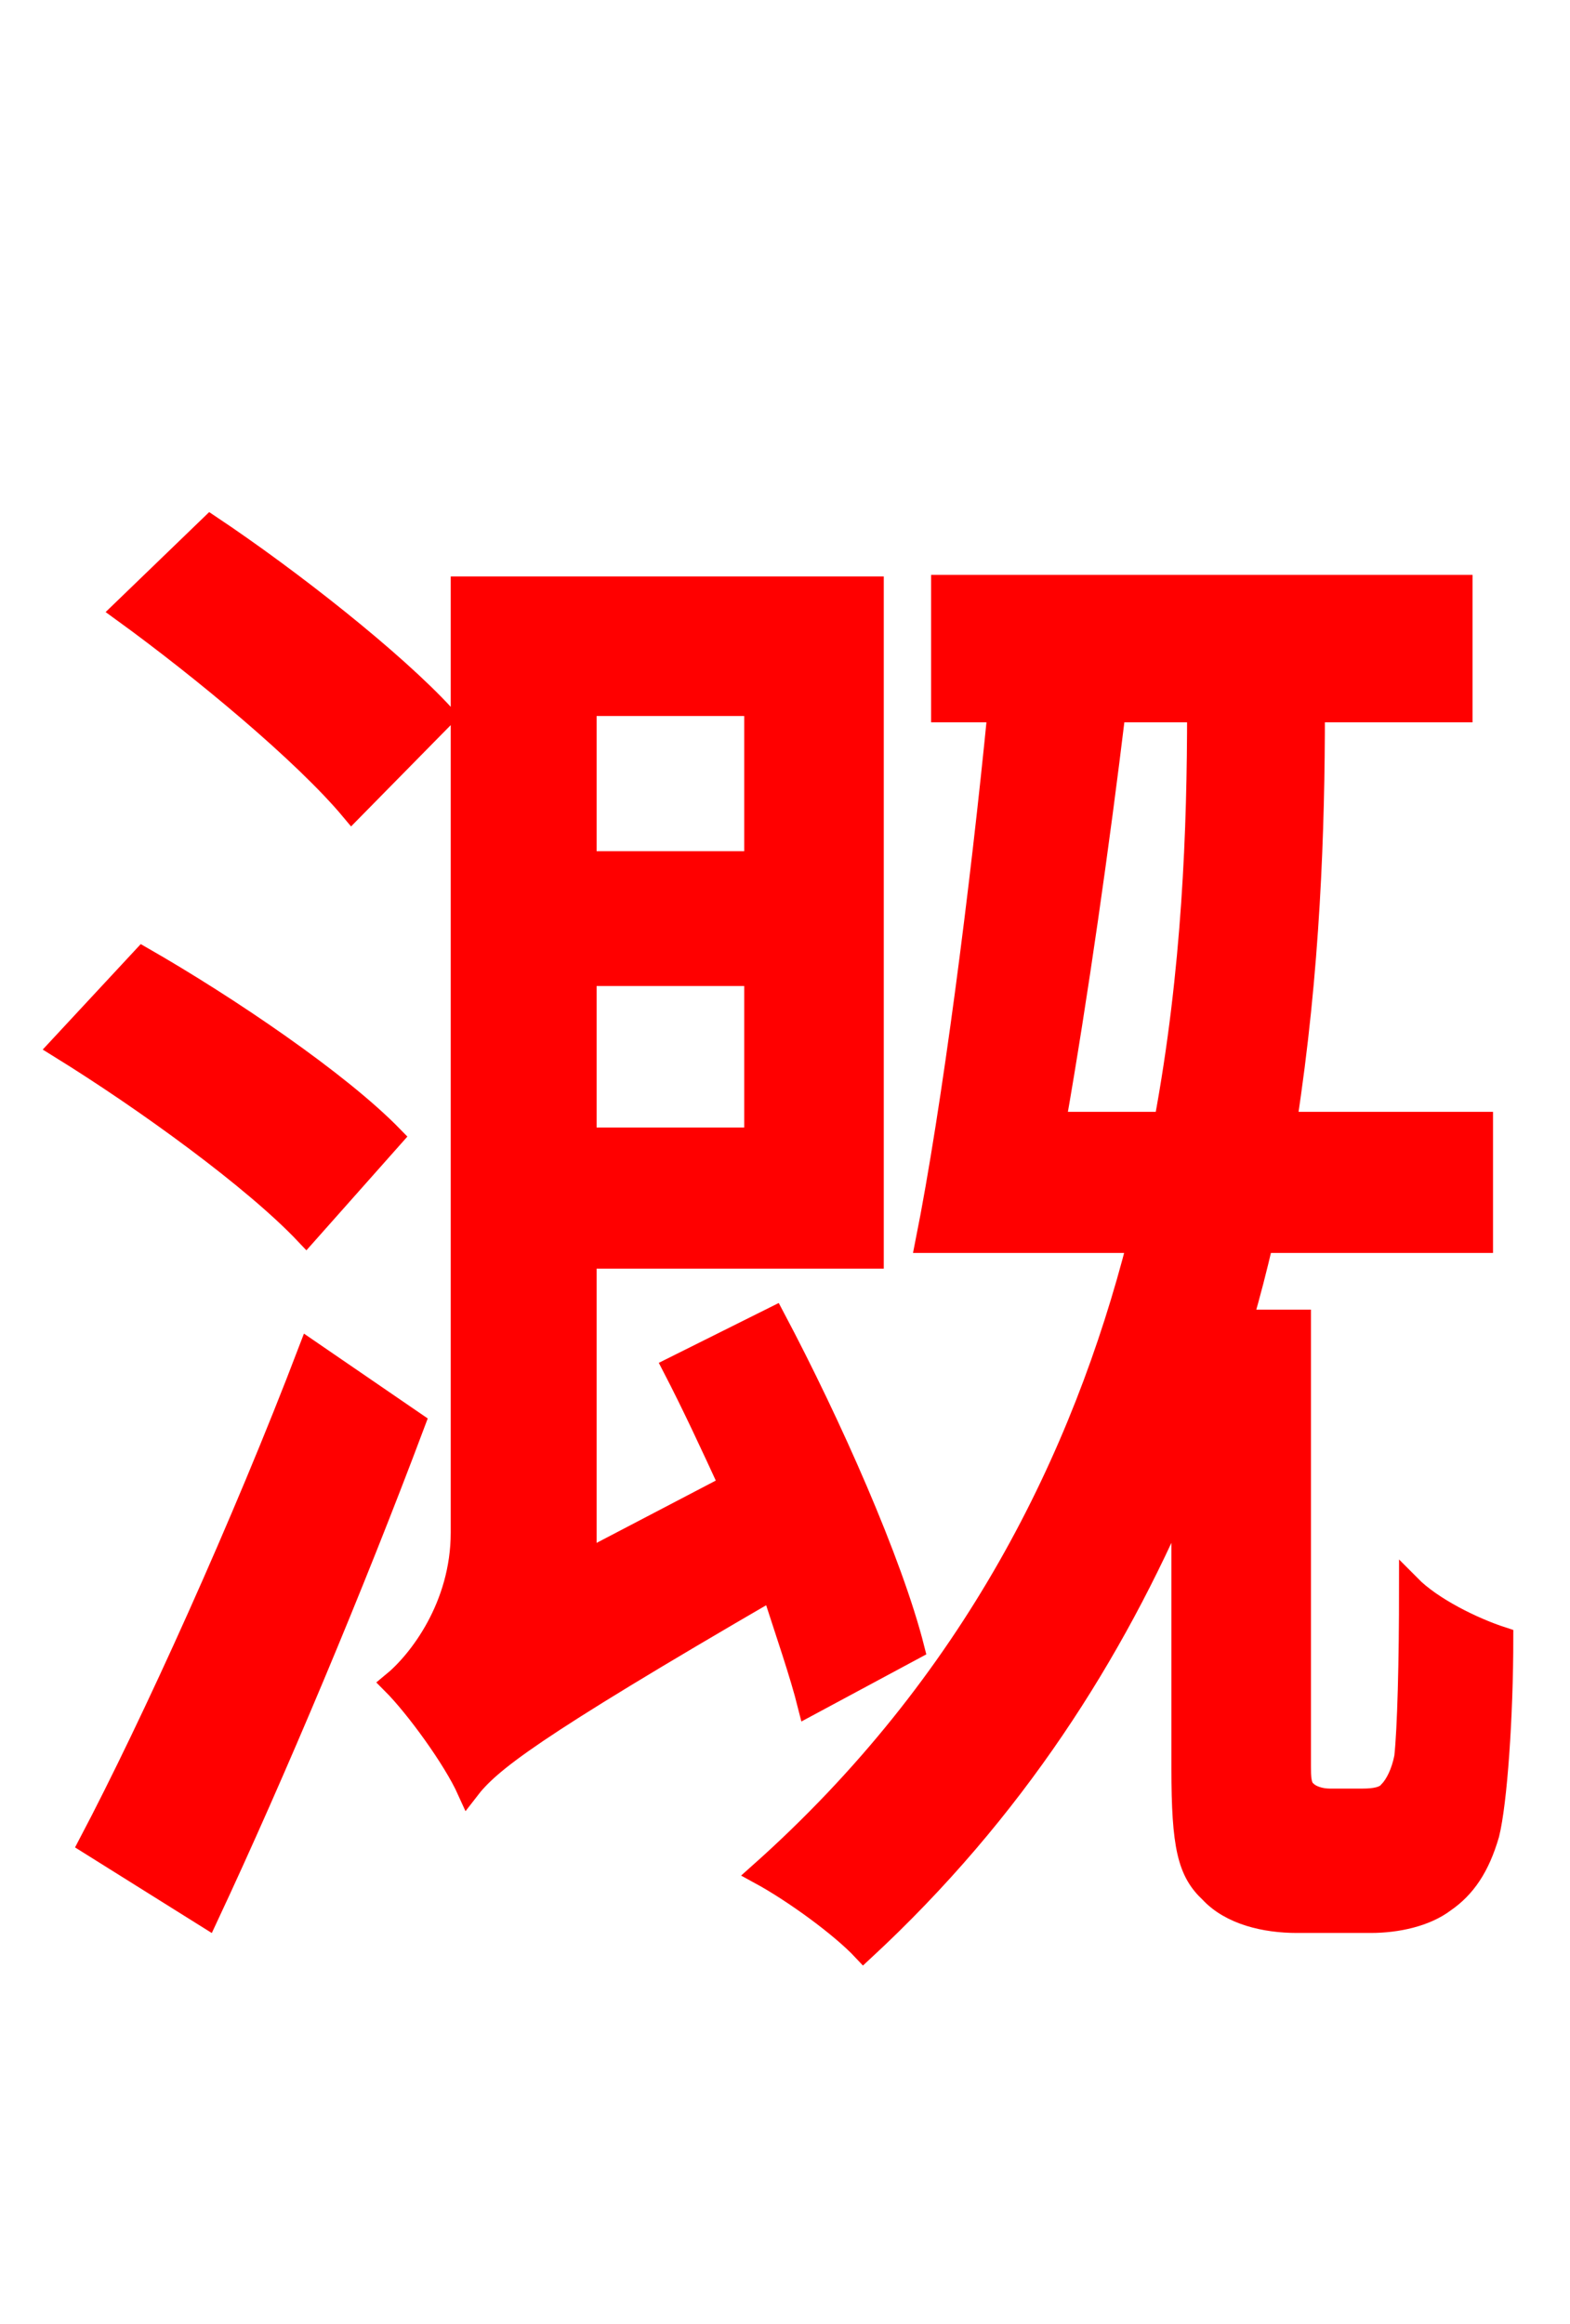 <svg xmlns="http://www.w3.org/2000/svg" xmlns:xlink="http://www.w3.org/1999/xlink" width="72" height="106.56"><path fill="red" stroke="red" d="M20.38 32.83C18.07 30.31 13.32 26.57 9.65 24.12L5.62 28.01C9.29 30.67 13.97 34.56 16.13 37.15ZM18.00 52.13C15.55 49.61 10.44 46.15 6.55 43.92L2.74 48.02C6.70 50.47 11.66 54.07 14.04 56.59ZM14.18 61.92C11.16 69.84 6.98 79.06 4.10 84.53L9.50 87.91C12.60 81.29 16.20 72.72 19.01 65.23ZM34.63 32.33L34.63 39.53L26.86 39.53L26.86 32.33ZM26.86 52.20L26.86 44.71L34.63 44.71L34.63 52.20ZM41.90 75.60C40.90 71.64 38.09 65.30 35.50 60.41L30.89 62.71C31.75 64.37 32.62 66.24 33.48 68.11L26.86 71.57L26.86 57.67L40.03 57.67L40.03 26.93L21.17 26.93L21.17 70.27C21.17 73.66 19.22 76.18 18.00 77.18C19.08 78.26 20.81 80.64 21.46 82.08C22.46 80.78 24.26 79.34 35.42 72.86C36.07 74.88 36.72 76.75 37.08 78.19ZM48.38 51.48C49.39 45.72 50.40 38.59 51.12 32.62L54.94 32.62C54.94 37.94 54.72 44.50 53.42 51.48ZM60.98 82.51C60.55 82.51 60.12 82.37 59.90 82.15C59.62 81.94 59.62 81.43 59.62 81.00L59.62 60.55L56.95 60.55C57.31 59.33 57.60 58.18 57.89 56.95L67.97 56.95L67.97 51.48L58.97 51.48C60.05 44.50 60.26 38.02 60.26 32.62L67.03 32.62L67.03 26.86L43.20 26.86L43.20 32.62L45.79 32.62C45.00 40.68 43.70 50.83 42.48 56.95L52.20 56.95C49.68 66.82 44.64 77.18 34.85 85.90C36.43 86.76 38.59 88.34 39.60 89.42C46.51 83.02 51.05 75.82 54.22 68.40L54.22 81.07C54.22 84.67 54.50 85.82 55.51 86.76C56.45 87.77 58.03 88.13 59.47 88.13L62.86 88.13C64.08 88.13 65.38 87.84 66.24 87.19C67.18 86.54 67.82 85.61 68.26 84.10C68.62 82.66 68.90 78.70 68.90 75.10C67.54 74.66 65.66 73.73 64.66 72.72C64.66 76.25 64.58 79.27 64.44 80.57C64.30 81.29 64.01 81.86 63.72 82.15C63.50 82.44 63.00 82.51 62.50 82.51Z"/></svg>
